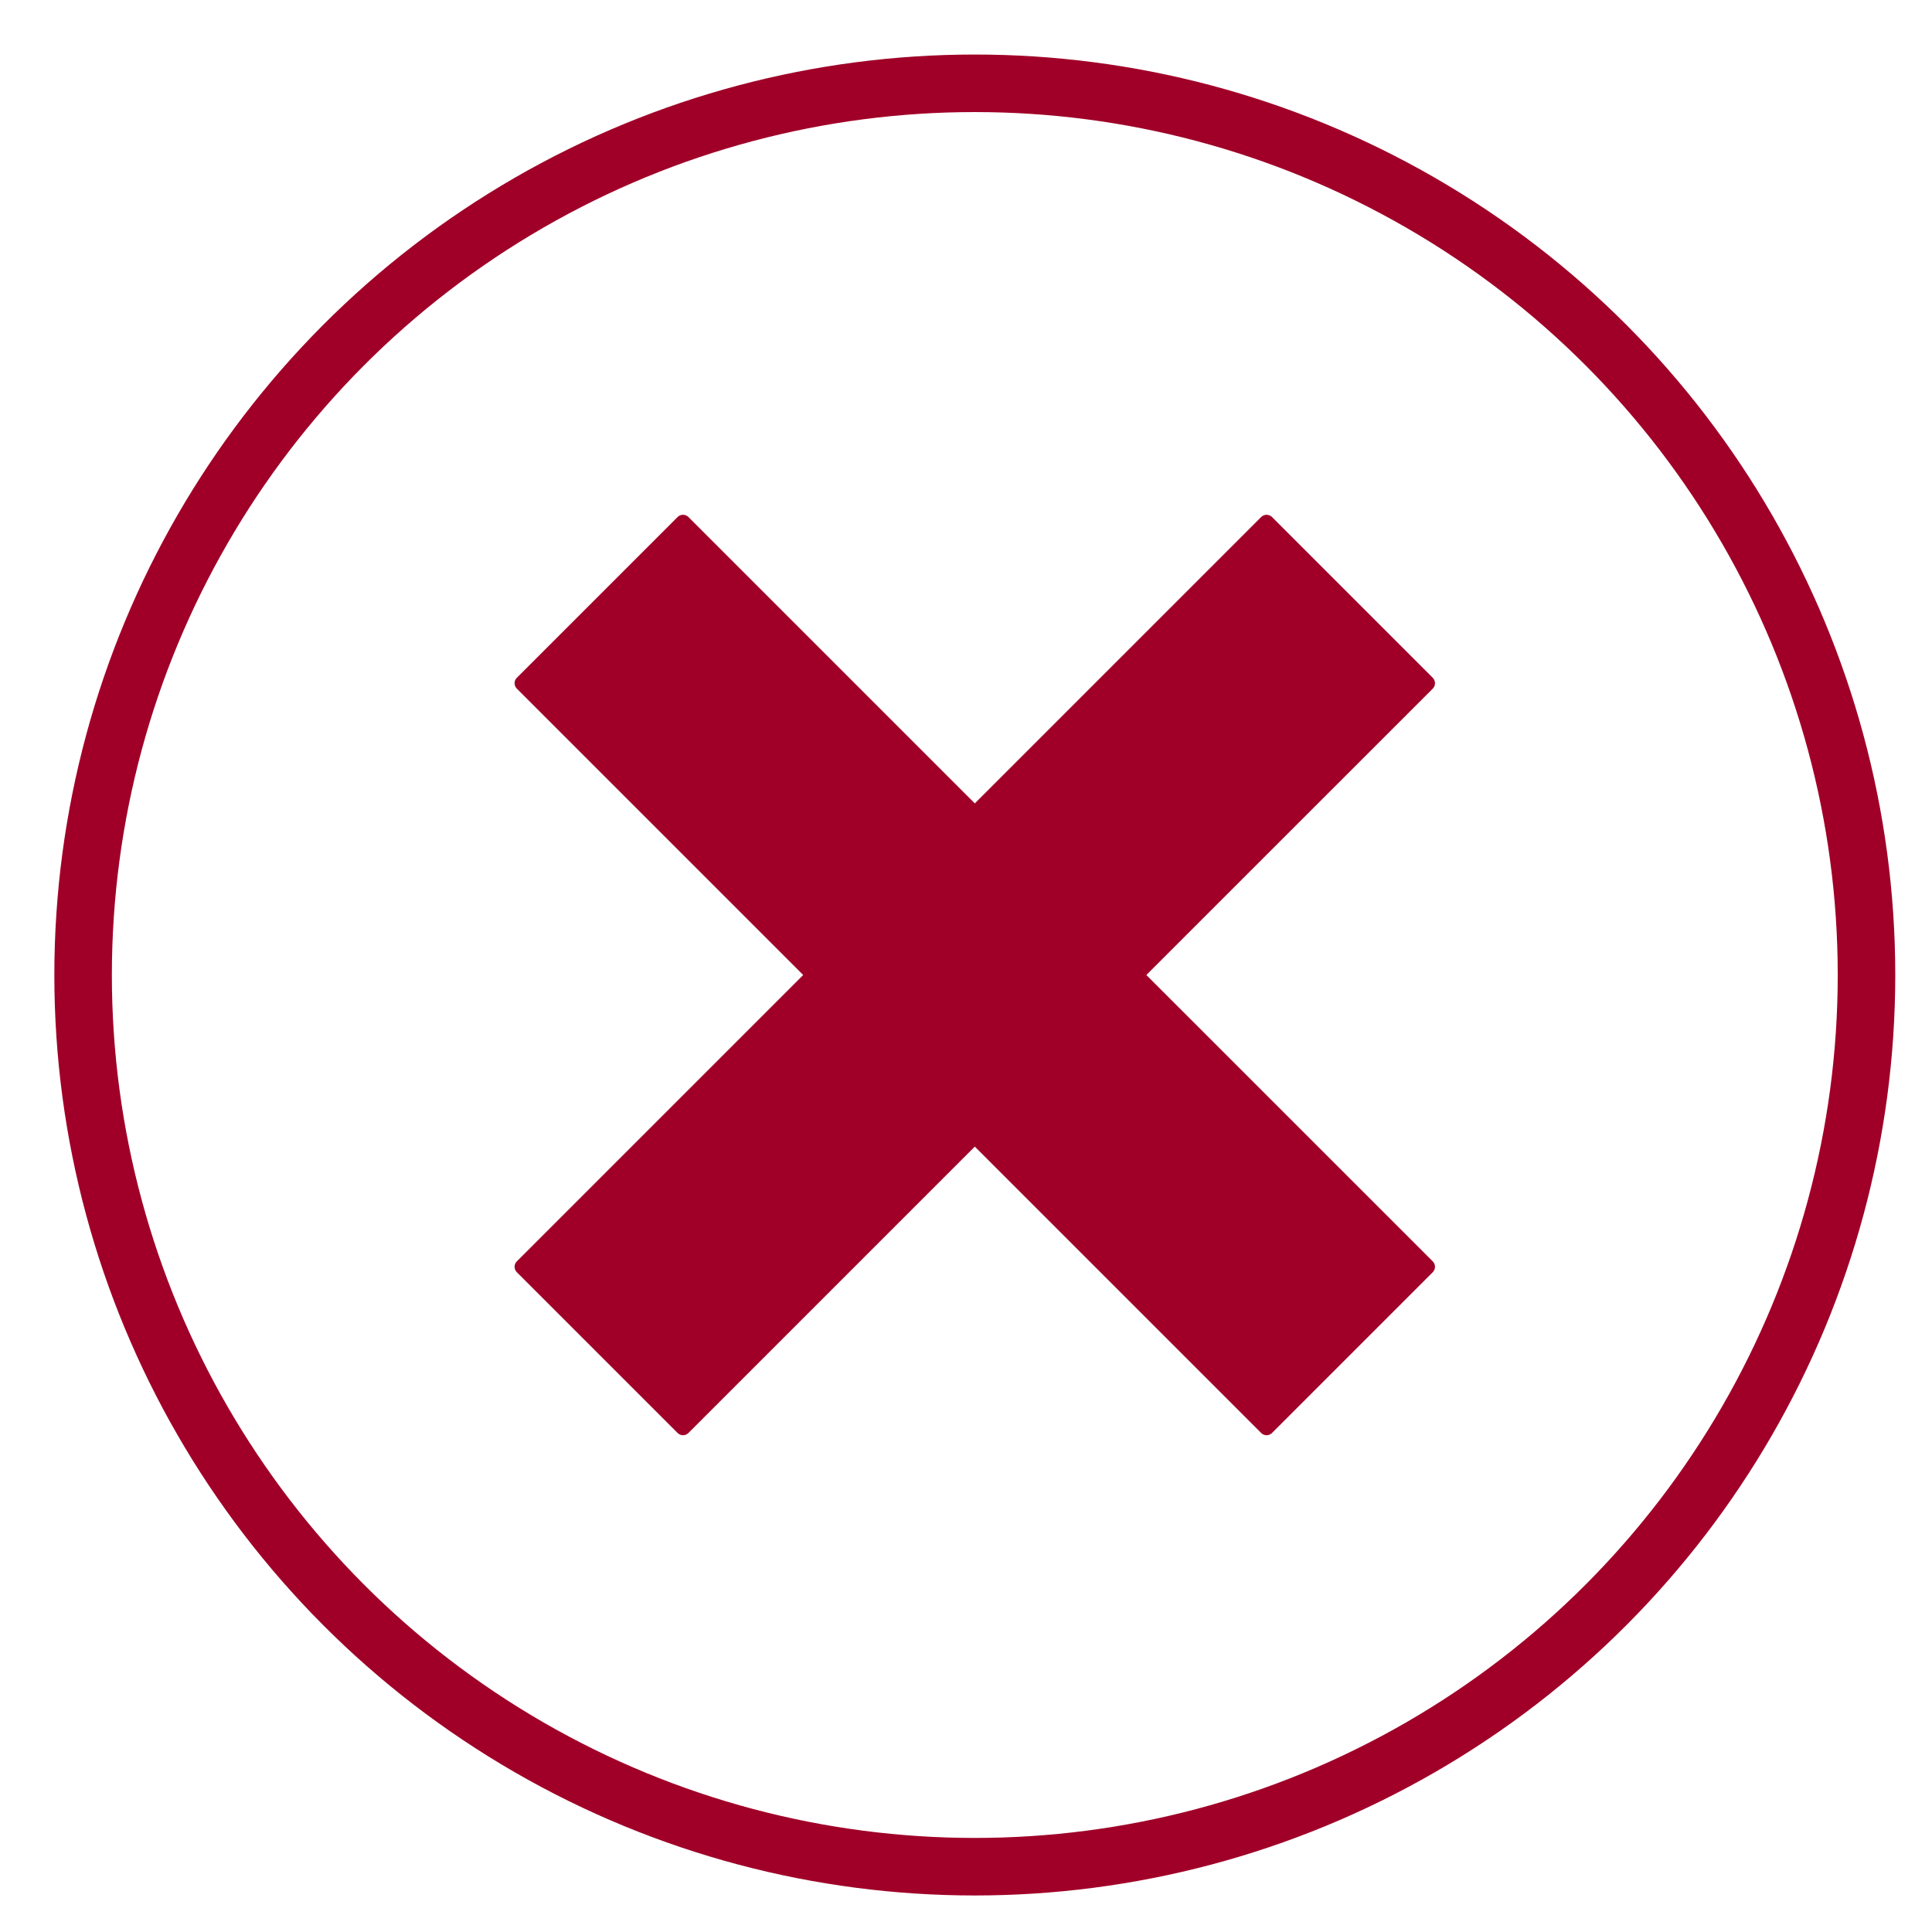 <?xml version="1.0" encoding="utf-8"?>
<!-- Generator: Adobe Illustrator 16.0.0, SVG Export Plug-In . SVG Version: 6.00 Build 0)  -->
<!DOCTYPE svg PUBLIC "-//W3C//DTD SVG 1.1//EN" "http://www.w3.org/Graphics/SVG/1.1/DTD/svg11.dtd">
<svg version="1.1" id="Layer_1" xmlns="http://www.w3.org/2000/svg" xmlns:xlink="http://www.w3.org/1999/xlink" x="0px" y="0px"
	 width="32px" height="32px" viewBox="0 0 33.5 33.583" enable-background="new 0 0 33.5 33.583" xml:space="preserve">
<g>
	<defs>
		<circle id="SVGID_1_" cx="16.903" cy="16.948" r="16"/>
	</defs>
	<clipPath id="SVGID_2_">
		<use xlink:href="#SVGID_1_"  overflow="visible"/>
	</clipPath>
	<g clip-path="url(#SVGID_2_)">
		<defs>
			<rect id="SVGID_3_" x="-551.097" y="-474.052" width="1440" height="900"/>
		</defs>
		<clipPath id="SVGID_4_">
			<use xlink:href="#SVGID_3_"  overflow="visible"/>
		</clipPath>

			<circle clip-path="url(#SVGID_4_)" fill="none" stroke="#A00028" stroke-width="2" stroke-miterlimit="10" cx="16.903" cy="16.948" r="16"/>
	</g>
</g>
<g>
	<defs>
		<path id="SVGID_5_" d="M21.881,24.909l-4.978-4.978l-4.978,4.978c-0.025,0.025-0.059,0.039-0.094,0.039
			c-0.036,0-0.069-0.014-0.094-0.039l-2.795-2.795c-0.052-0.052-0.052-0.137,0-0.188l4.978-4.978L8.942,11.97
			c-0.052-0.052-0.052-0.137,0-0.188l2.795-2.795c0.025-0.025,0.058-0.039,0.094-0.039c0.035,0,0.069,0.014,0.094,0.039l4.978,4.978
			l4.978-4.978c0.024-0.025,0.059-0.039,0.094-0.039s0.069,0.014,0.094,0.039l2.795,2.795c0.051,0.052,0.051,0.137,0,0.188
			l-4.979,4.978l4.979,4.978c0.051,0.052,0.051,0.137,0,0.188l-2.795,2.795c-0.025,0.025-0.059,0.039-0.094,0.039
			S21.905,24.934,21.881,24.909z"/>
	</defs>
	<clipPath id="SVGID_6_">
		<use xlink:href="#SVGID_5_"  overflow="visible"/>
	</clipPath>
	<g clip-path="url(#SVGID_6_)">
		<defs>
			<rect id="SVGID_7_" x="-551.097" y="-474.052" width="1440" height="900"/>
		</defs>
		<clipPath id="SVGID_8_">
			<use xlink:href="#SVGID_7_"  overflow="visible"/>
		</clipPath>
		<rect x="3.903" y="3.948" clip-path="url(#SVGID_8_)" fill="#A00028" width="26" height="26"/>
	</g>
</g>
</svg>
